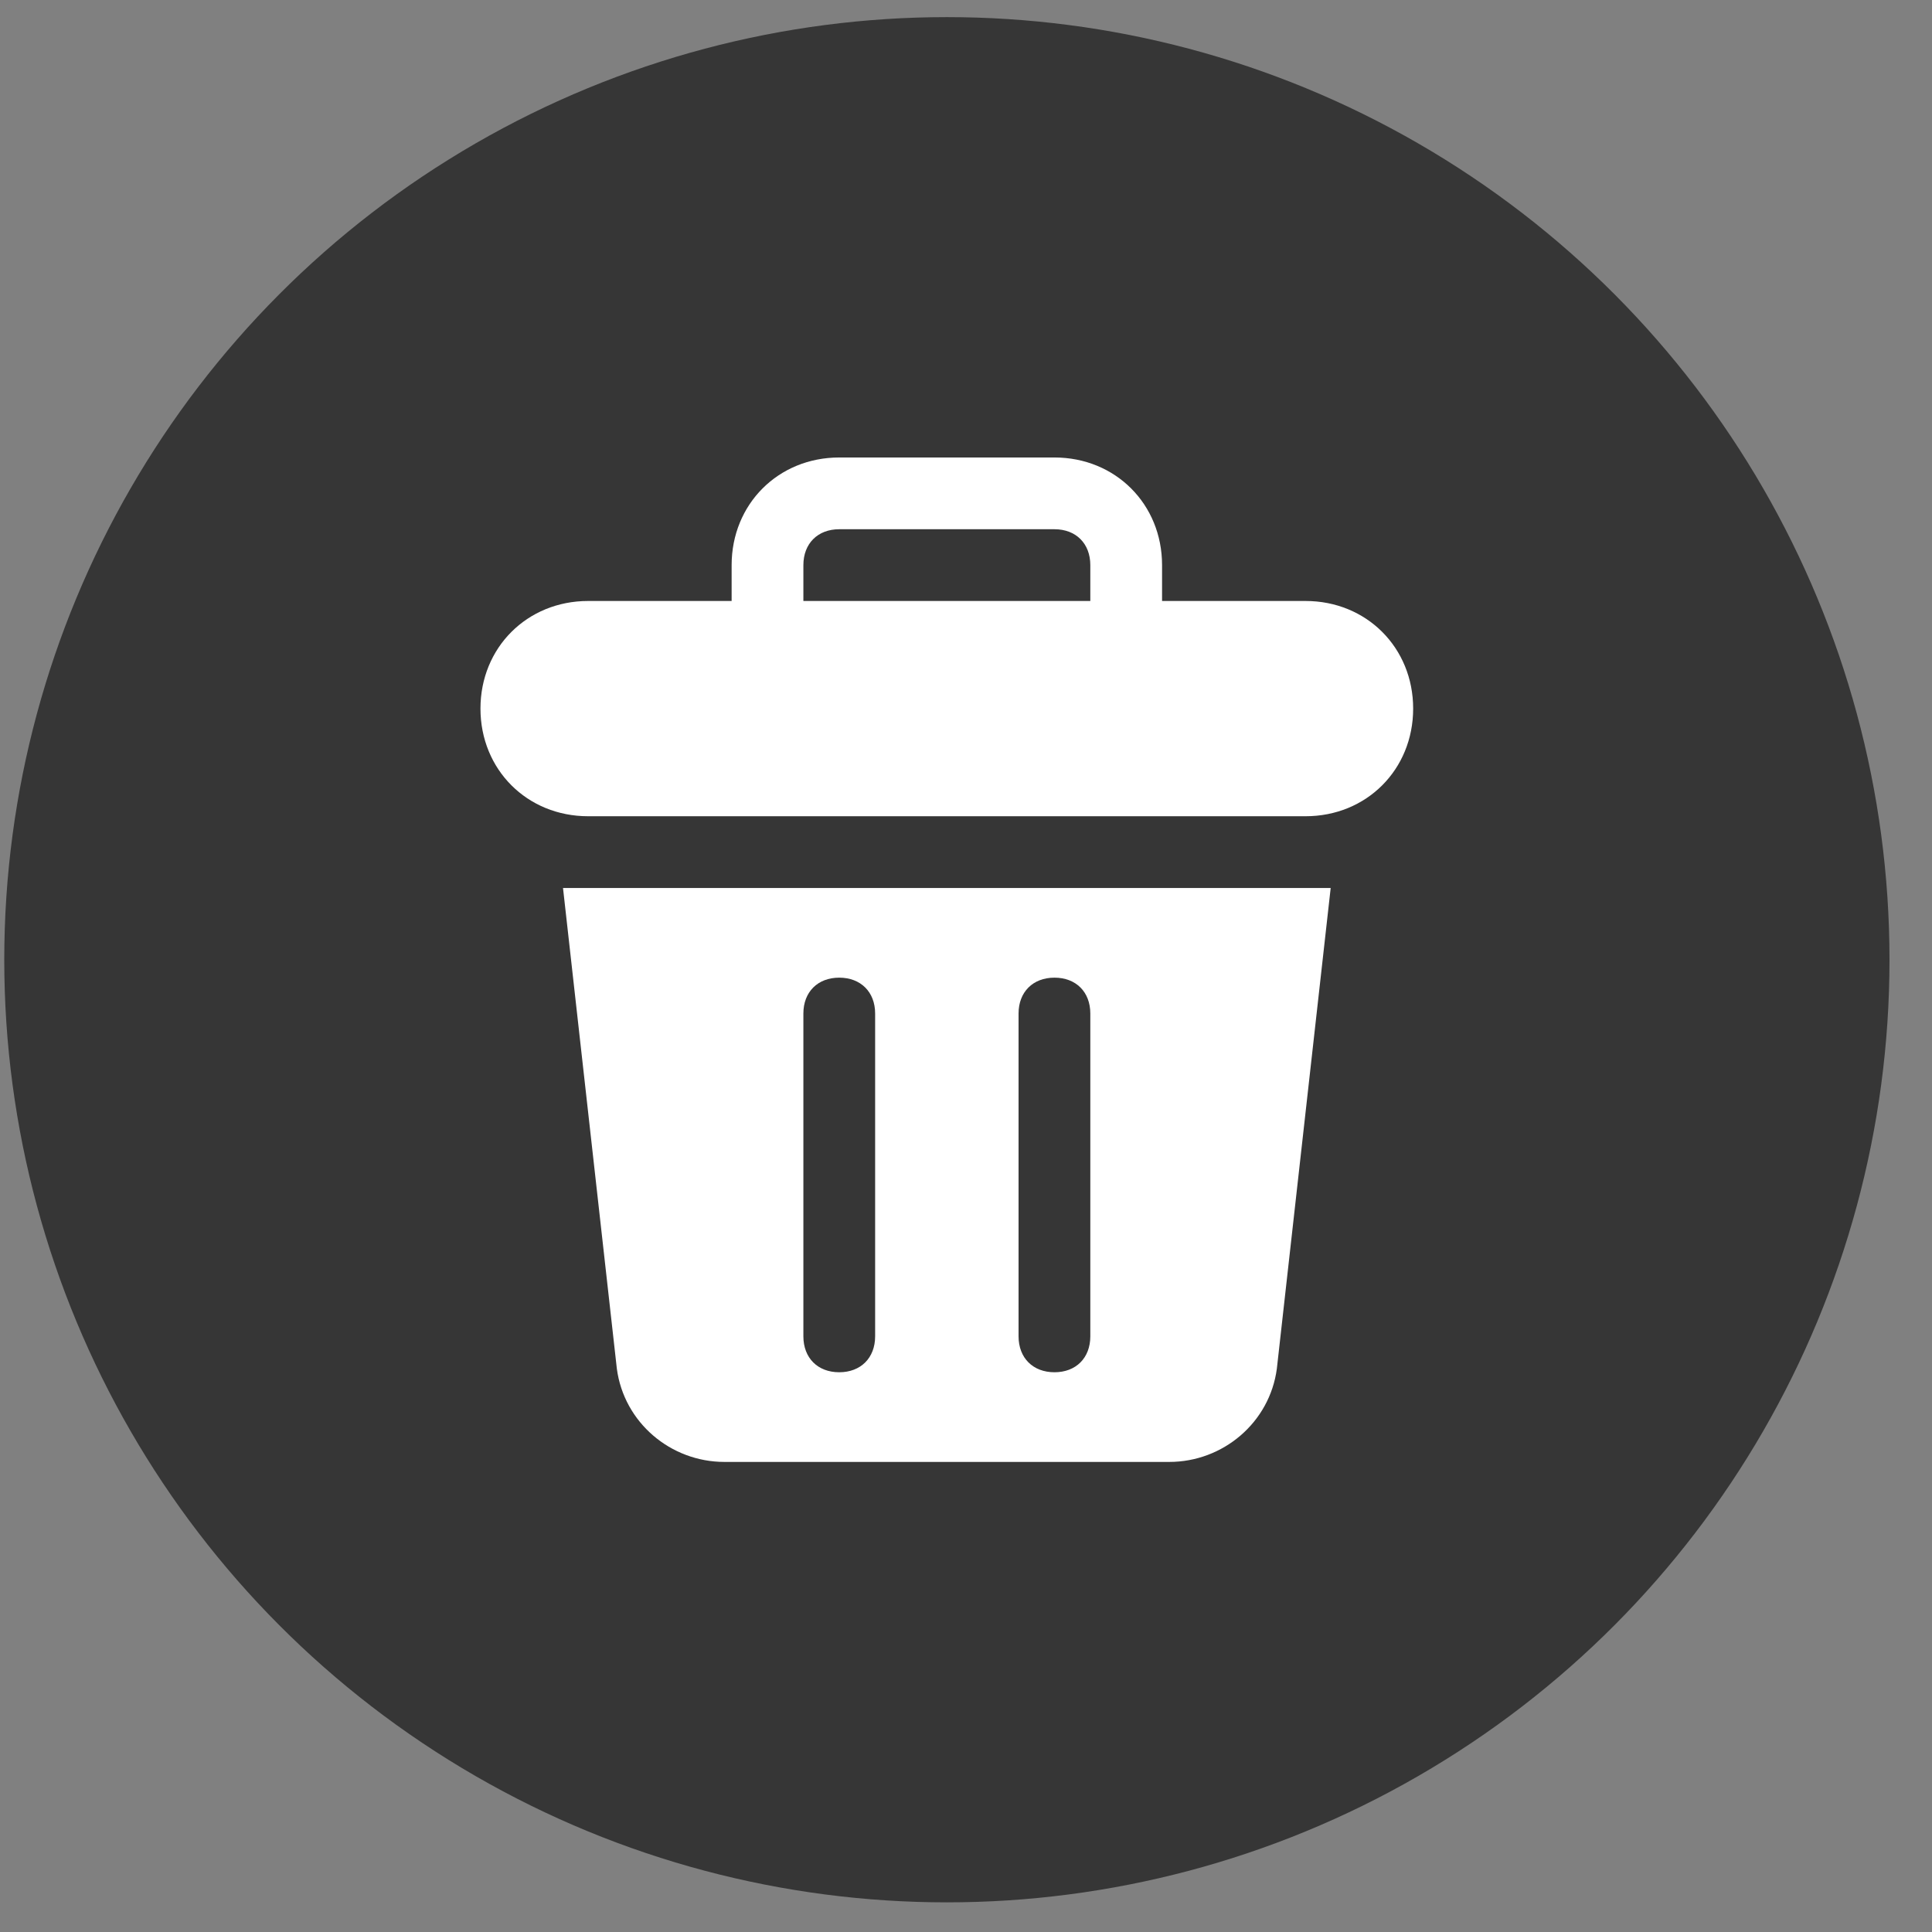 <svg width="29" height="29" viewBox="0 0 29 29" fill="none" xmlns="http://www.w3.org/2000/svg">
<rect x="0" y="0" width="29" height="29" fill="#808080" stroke="none"/>
<circle opacity="0.6" cx="14.213" cy="14.406" r="14.149" fill="#060606"/>
<path d="M8.451 13.329L9.259 20.544C9.366 21.352 10.066 21.944 10.874 21.944H17.551C18.359 21.944 19.059 21.352 19.166 20.544L19.974 13.329H8.451ZM13.136 20.059C13.136 20.383 12.92 20.598 12.597 20.598C12.274 20.598 12.059 20.383 12.059 20.059V15.213C12.059 14.89 12.274 14.675 12.597 14.675C12.92 14.675 13.136 14.89 13.136 15.213V20.059ZM16.366 20.059C16.366 20.383 16.151 20.598 15.828 20.598C15.505 20.598 15.289 20.383 15.289 20.059V15.213C15.289 14.89 15.505 14.675 15.828 14.675C16.151 14.675 16.366 14.89 16.366 15.213V20.059ZM19.597 9.021H17.443V8.483C17.443 7.567 16.743 6.867 15.828 6.867H12.597C11.682 6.867 10.982 7.567 10.982 8.483V9.021H8.828C7.912 9.021 7.212 9.721 7.212 10.636C7.212 11.552 7.912 12.252 8.828 12.252H19.597C20.512 12.252 21.212 11.552 21.212 10.636C21.212 9.721 20.512 9.021 19.597 9.021ZM12.059 8.483C12.059 8.159 12.274 7.944 12.597 7.944H15.828C16.151 7.944 16.366 8.159 16.366 8.483V9.021H12.059V8.483Z" fill="white"/>
</svg>
